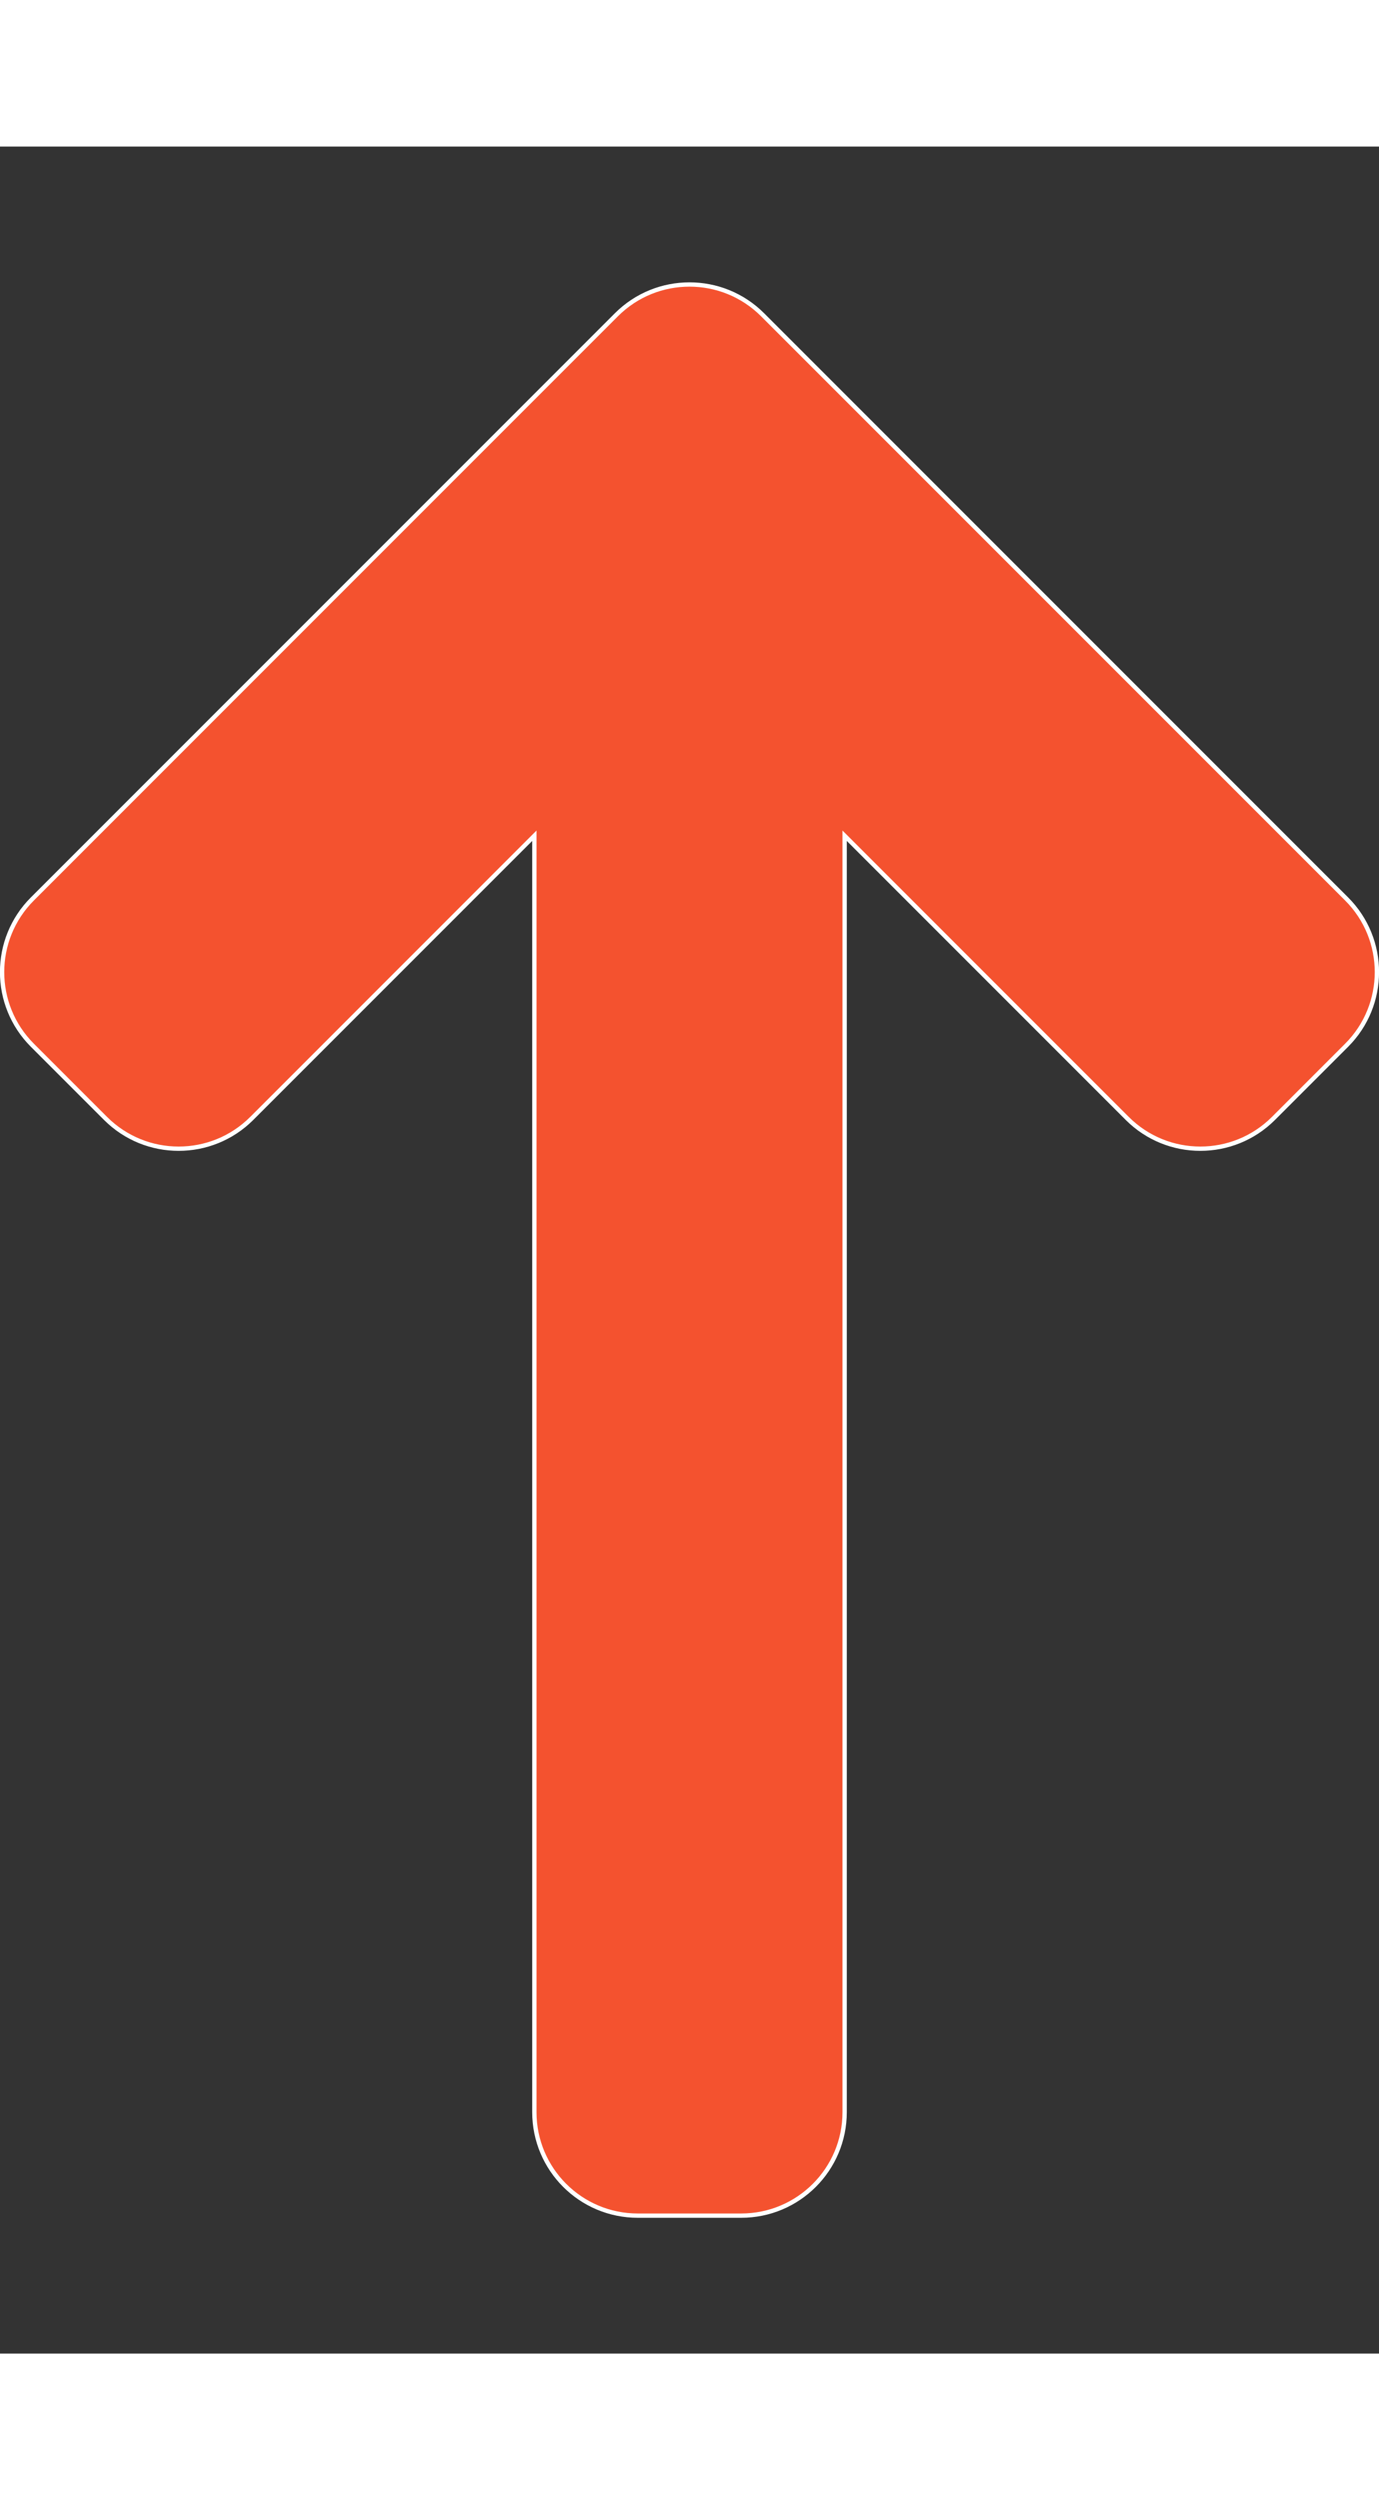 <svg width="16" height="29" fill="#f4522f" aria-hidden="true" data-prefix="fas" data-icon="long-arrow-up" xmlns="http://www.w3.org/2000/svg" viewBox="0 0 320 512" class="svg-inline--fa fa-long-arrow-up fa-w-10 fa-9x"><rect x="0" y="0" width="320" height="512" fill="#333333" stroke="none"/><path stroke="#fff" d="M58.427 225.456L124 159.882V456c0 13.255 10.745 24 24 24h24c13.255 0 24-10.745 24-24V159.882l65.573 65.574c9.373 9.373 24.569 9.373 33.941 0l16.971-16.971c9.373-9.373 9.373-24.569 0-33.941L176.971 39.029c-9.373-9.373-24.568-9.373-33.941 0L7.515 174.544c-9.373 9.373-9.373 24.569 0 33.941l16.971 16.971c9.372 9.373 24.568 9.373 33.941 0z"/></svg>